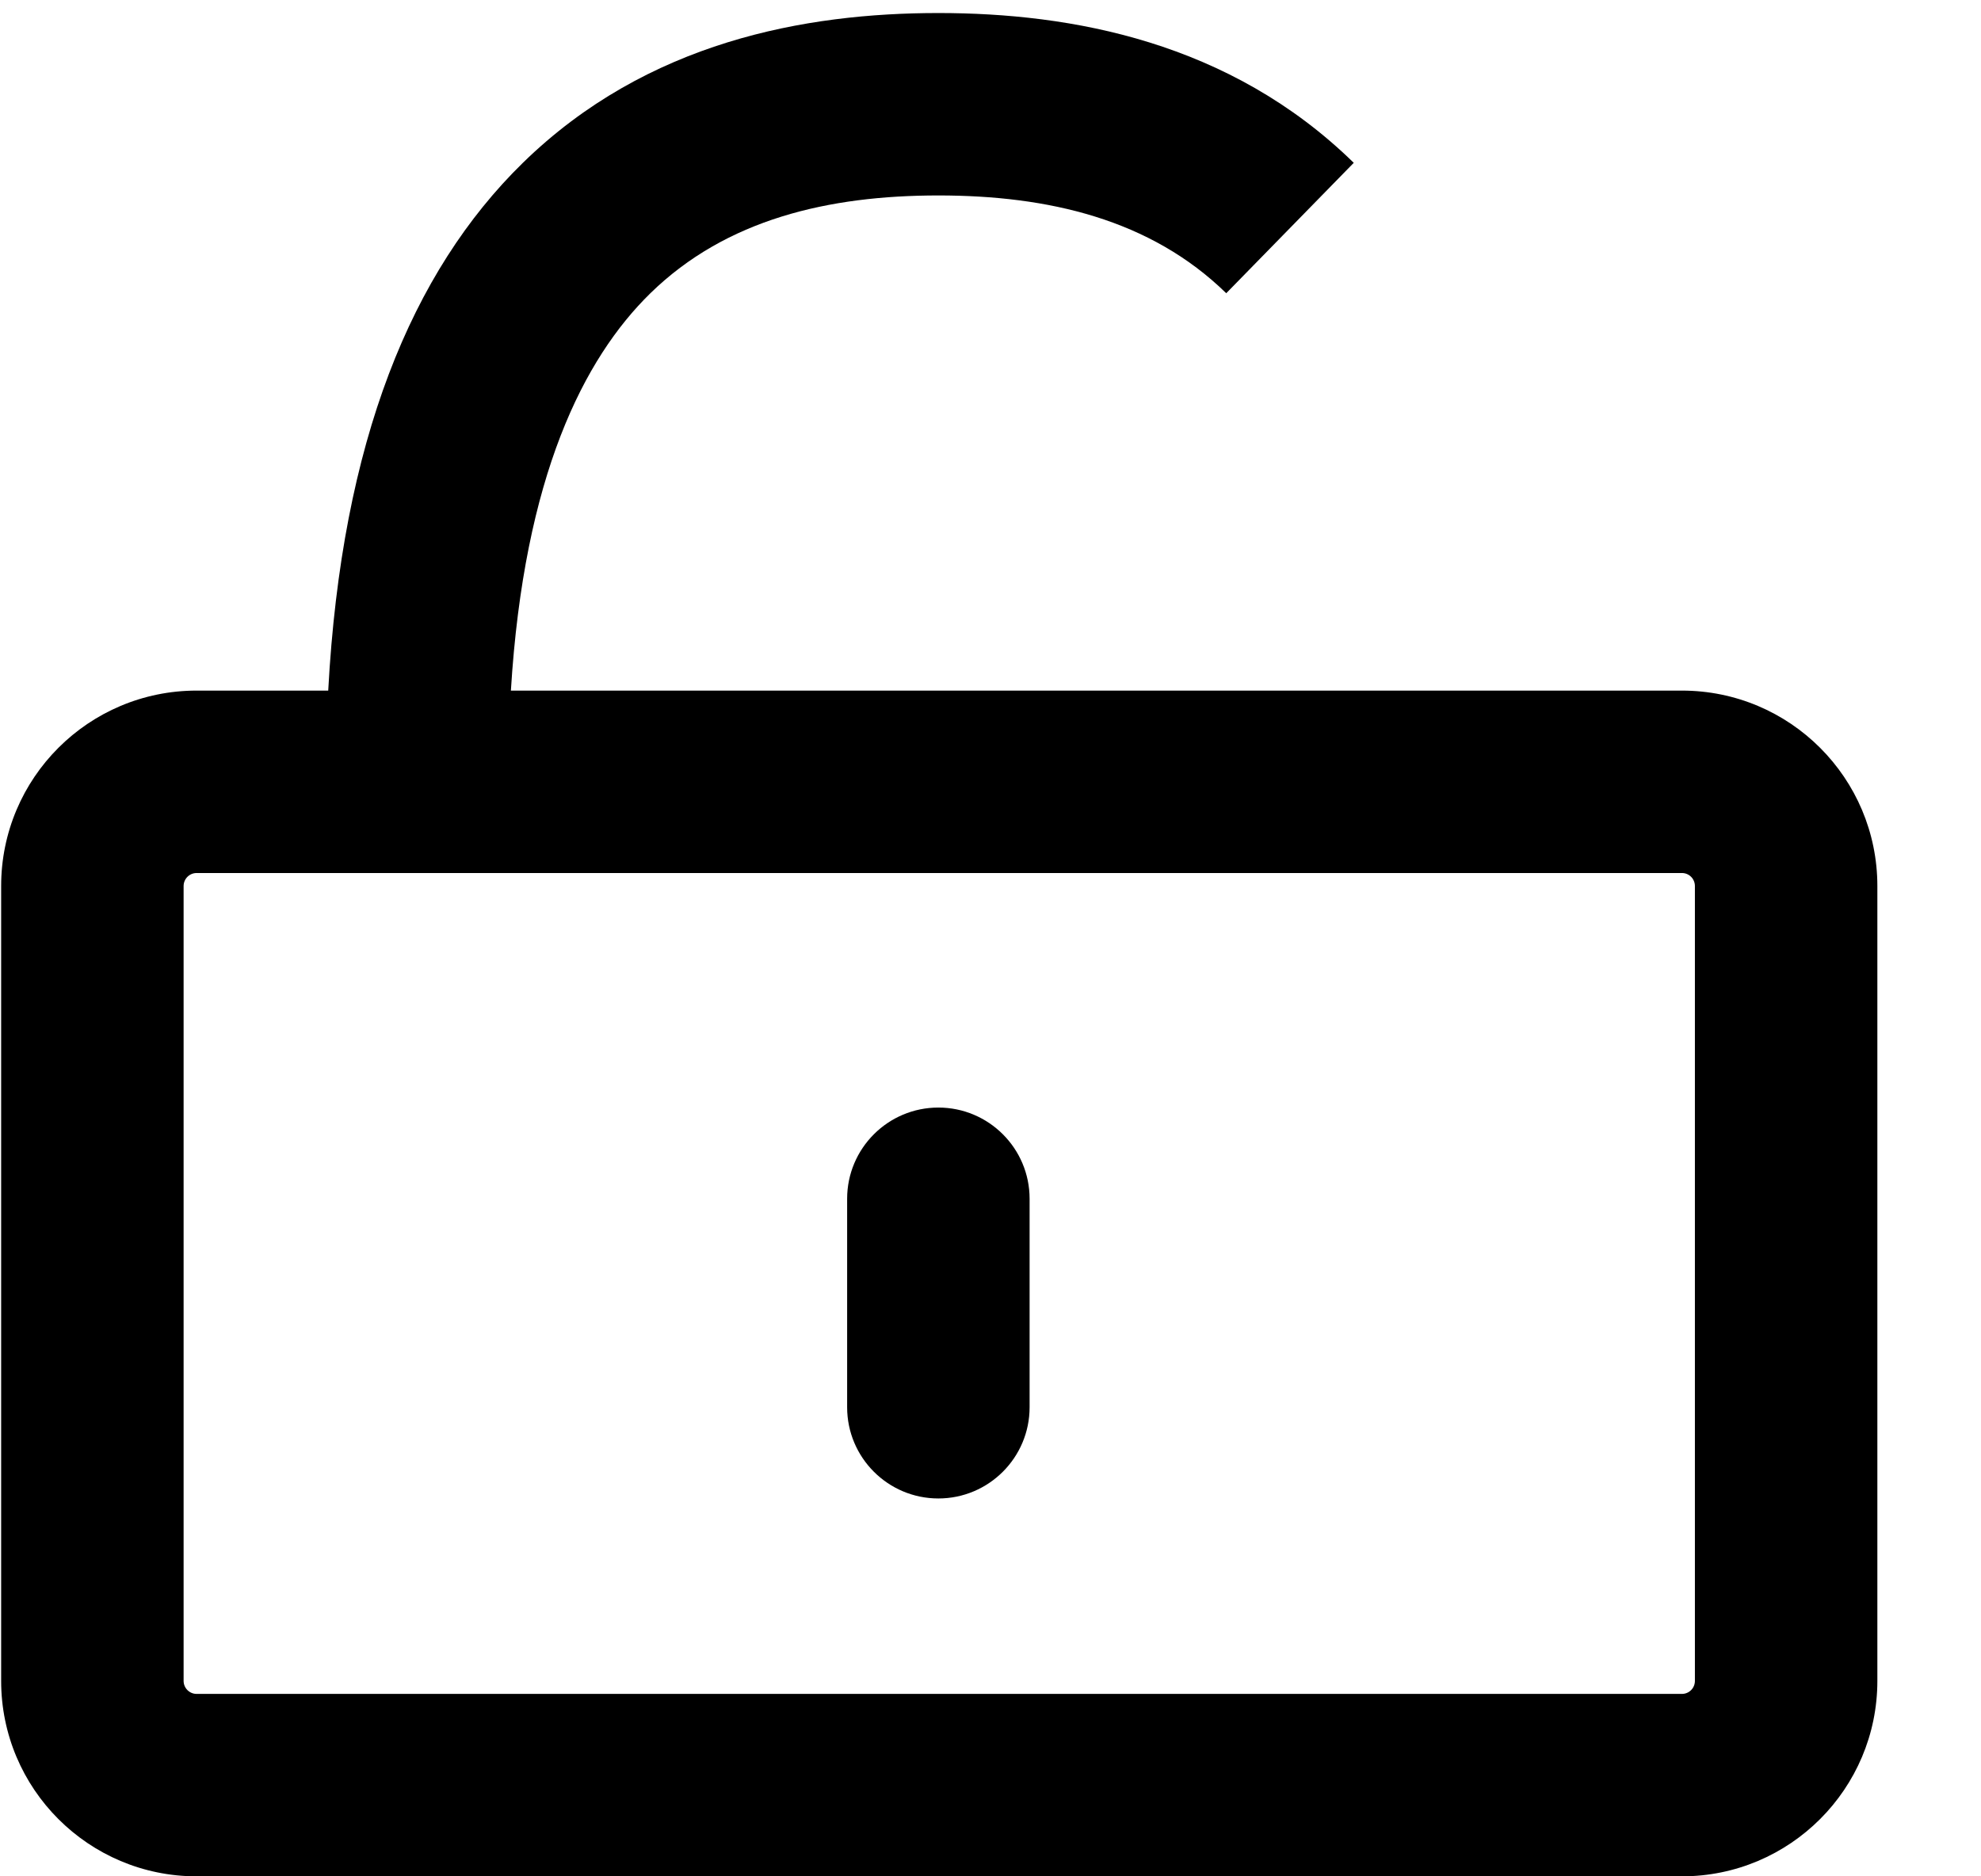 <svg width="19" height="18" viewBox="0 0 19 18" xmlns="http://www.w3.org/2000/svg">
<path fill-rule="evenodd" clip-rule="evenodd" d="M1.886 6.625H3.148C3.277 4.233 3.948 2.605 5.015 1.562C6.207 0.397 7.726 0.125 9 0.125C10.273 0.125 11.793 0.397 12.984 1.562C14.051 2.605 14.723 4.233 14.852 6.625H16.131C17.167 6.625 18.006 7.464 18.006 8.5V16.125C18.006 17.16 17.167 18 16.131 18H1.886C0.85 18 0.011 17.16 0.011 16.125V8.5C0.011 7.464 0.85 6.625 1.886 6.625ZM4.9 6.625C5.026 4.567 5.598 3.439 6.238 2.813C6.965 2.103 7.946 1.875 9 1.875C10.054 1.875 11.034 2.103 11.761 2.813L12.984 1.562C14.051 2.605 14.723 4.233 14.852 6.625H4.9ZM1.761 8.5C1.761 8.431 1.817 8.375 1.886 8.375H16.131C16.201 8.375 16.256 8.431 16.256 8.5V16.125C16.256 16.194 16.201 16.25 16.131 16.25H1.886C1.817 16.25 1.761 16.194 1.761 16.125V8.5ZM9.875 11.5C9.875 11.017 9.483 10.625 9 10.625C8.517 10.625 8.125 11.017 8.125 11.5V13.5C8.125 13.983 8.517 14.375 9 14.375C9.483 14.375 9.875 13.983 9.875 13.5V11.5Z" fill="black"/>
</svg>
